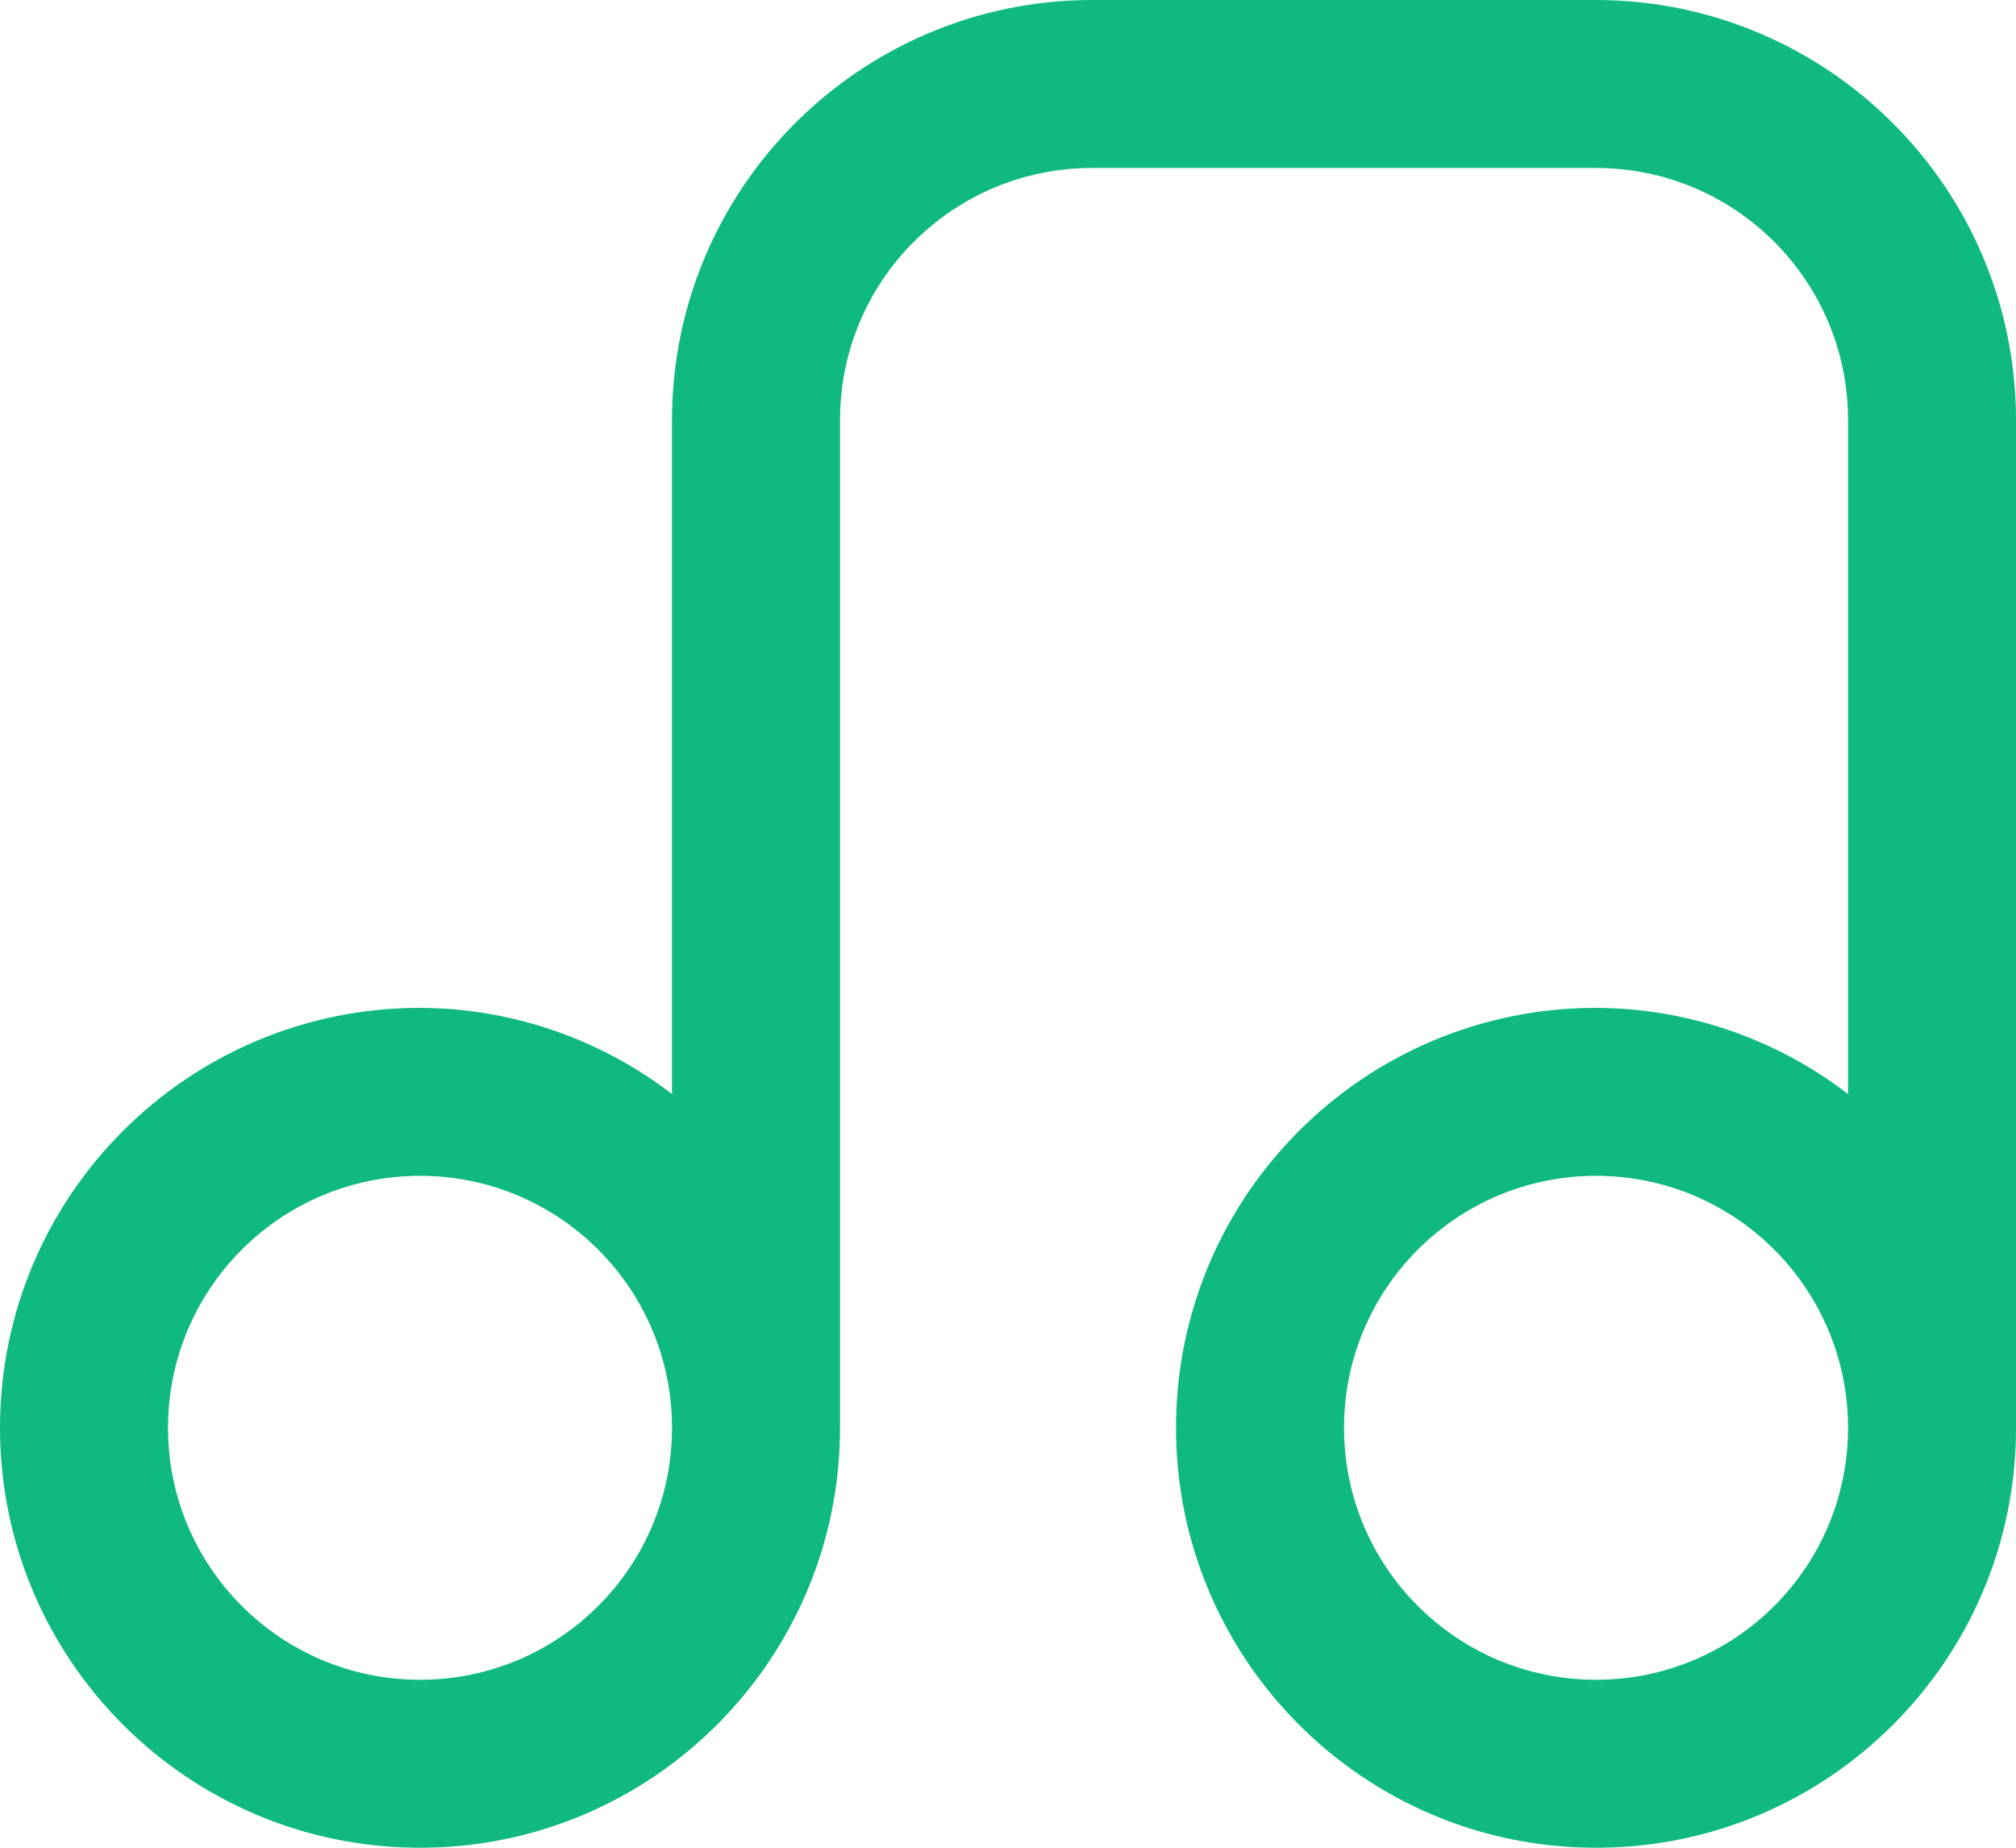 <?xml version="1.0" encoding="UTF-8"?><svg id="Outline" xmlns="http://www.w3.org/2000/svg" viewBox="0 0 512 469.33"><defs><style>.cls-1{fill:#10b981;}</style></defs><path class="cls-1" d="M405.33,0h-128c-58.88,.07-106.6,47.79-106.67,106.67v171.22c-18.35-14.12-40.84-21.81-64-21.89C47.76,256,0,303.76,0,362.67s47.76,106.67,106.67,106.67,106.67-47.76,106.67-106.67V106.67c0-35.35,28.65-64,64-64h128c35.35,0,64,28.65,64,64v171.22c-18.35-14.12-40.84-21.81-64-21.89-58.91,0-106.67,47.76-106.67,106.67s47.76,106.67,106.67,106.67,106.67-47.76,106.67-106.67V106.67C511.93,47.79,464.21,.07,405.33,0ZM106.67,426.67c-35.35,0-64-28.65-64-64s28.65-64,64-64,64,28.65,64,64-28.65,64-64,64Zm298.67,0c-35.35,0-64-28.65-64-64s28.65-64,64-64,64,28.65,64,64-28.65,64-64,64Z"/></svg>